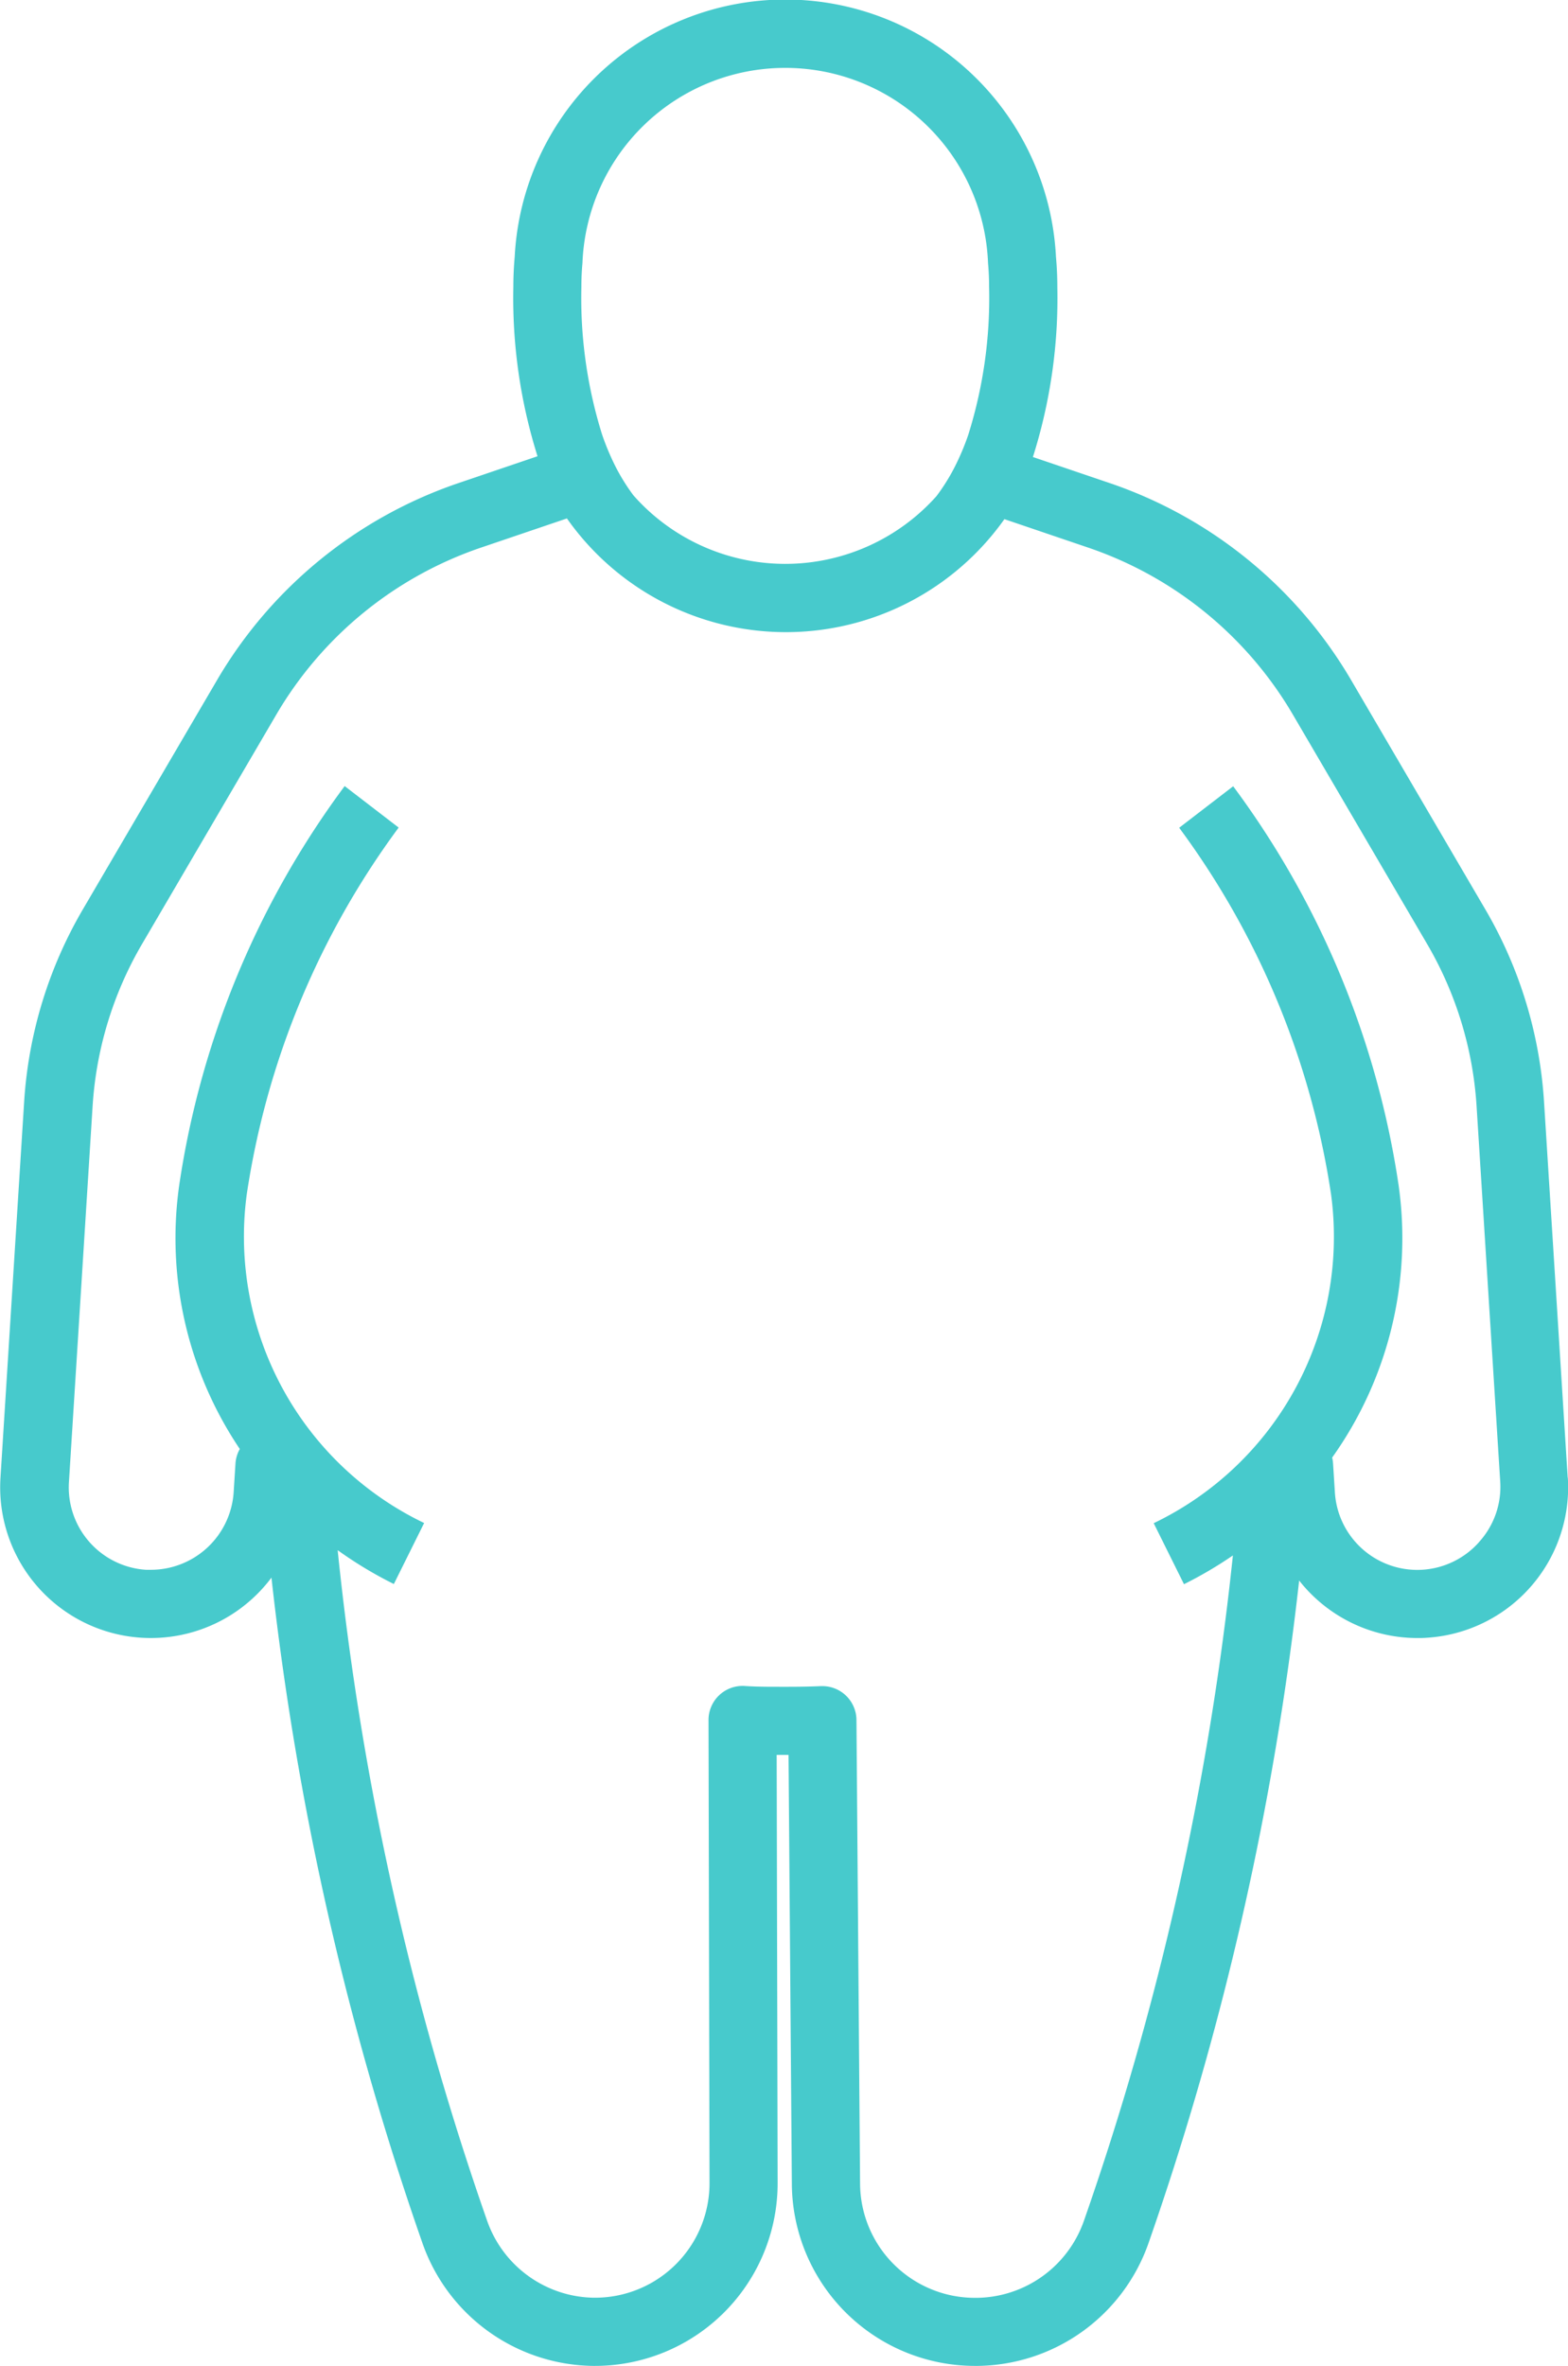 <svg xmlns="http://www.w3.org/2000/svg" width="26.455" height="39.903" viewBox="0 0 26.455 39.903">
  <g id="Group_197" data-name="Group 197" transform="translate(0 0)">
    <path id="Path_1496" data-name="Path 1496" d="M1643.208,808.044l-.4-6.351a7.337,7.337,0,0,0-.985-3.227l-2.268-3.874a7.53,7.53,0,0,0-4.079-3.326l-1.291-.438a8.868,8.868,0,0,0,.412-2.869c0-.171-.008-.342-.023-.509a4.572,4.572,0,0,0-9.132,0c-.015.168-.023.339-.023.509a8.89,8.89,0,0,0,.408,2.856l-1.329.451a7.529,7.529,0,0,0-4.079,3.326l-2.268,3.874a7.337,7.337,0,0,0-.985,3.227l-.4,6.351a2.542,2.542,0,0,0,4.572,1.684,51.034,51.034,0,0,0,2.547,11.223,3.09,3.09,0,0,0,2.877,2.072h.035a3.081,3.081,0,0,0,3.081-3.088l-.016-7.217h.2l.056,7.248a3.09,3.09,0,0,0,3.081,3.057h.06a3.092,3.092,0,0,0,2.877-2.072,51.113,51.113,0,0,0,2.541-11.174,2.54,2.54,0,0,0,1.994.97c.054,0,.108,0,.162-.005a2.542,2.542,0,0,0,2.377-2.7Zm-1.492,1.081a1.393,1.393,0,0,1-2.436-.833l-.031-.489a.571.571,0,0,0-.015-.1,6.374,6.374,0,0,0,1.12-4.6,14.964,14.964,0,0,0-2.79-6.722l-.911.7a13.849,13.849,0,0,1,2.563,6.187,5.358,5.358,0,0,1-2.993,5.542l.511,1.029a6.853,6.853,0,0,0,.825-.485,49.619,49.619,0,0,1-2.513,11.221,1.939,1.939,0,0,1-1.8,1.3h-.046a1.937,1.937,0,0,1-1.931-1.917l-.061-7.83a.575.575,0,0,0-.574-.57h-.023c-.187.008-.371.011-.548.011h-.151c-.2,0-.4,0-.6-.014a.575.575,0,0,0-.6.575l.017,7.807a1.932,1.932,0,0,1-1.931,1.936h-.022a1.938,1.938,0,0,1-1.8-1.3,49.546,49.546,0,0,1-2.521-11.308,6.805,6.805,0,0,0,.948.571l.511-1.029a5.358,5.358,0,0,1-2.993-5.542,13.846,13.846,0,0,1,2.563-6.187l-.911-.7a14.971,14.971,0,0,0-2.79,6.722,6.368,6.368,0,0,0,1.021,4.459.57.57,0,0,0-.073.243l-.031.489a1.4,1.4,0,0,1-1.389,1.305c-.029,0-.059,0-.09,0a1.393,1.393,0,0,1-1.3-1.478l.4-6.351a6.182,6.182,0,0,1,.83-2.719l2.268-3.874a6.38,6.38,0,0,1,3.457-2.819l1.447-.491a4.518,4.518,0,0,0,7.381.012l1.411.479a6.38,6.38,0,0,1,3.457,2.819l2.268,3.874a6.18,6.18,0,0,1,.83,2.719l.4,6.351A1.383,1.383,0,0,1,1641.715,809.125Zm-15.149-21.167c0-.135.006-.271.018-.4a3.424,3.424,0,0,1,6.843,0c.012.132.018.268.018.4a7.7,7.7,0,0,1-.353,2.5,4.2,4.2,0,0,1-.224.531,3.325,3.325,0,0,1-.312.5,3.419,3.419,0,0,1-5.11-.012,3.327,3.327,0,0,1-.31-.5,4.224,4.224,0,0,1-.222-.532A7.72,7.72,0,0,1,1626.567,787.958Z" transform="translate(-1616.758 -783.12)" fill="#47cacc"/>
  </g>
</svg>
